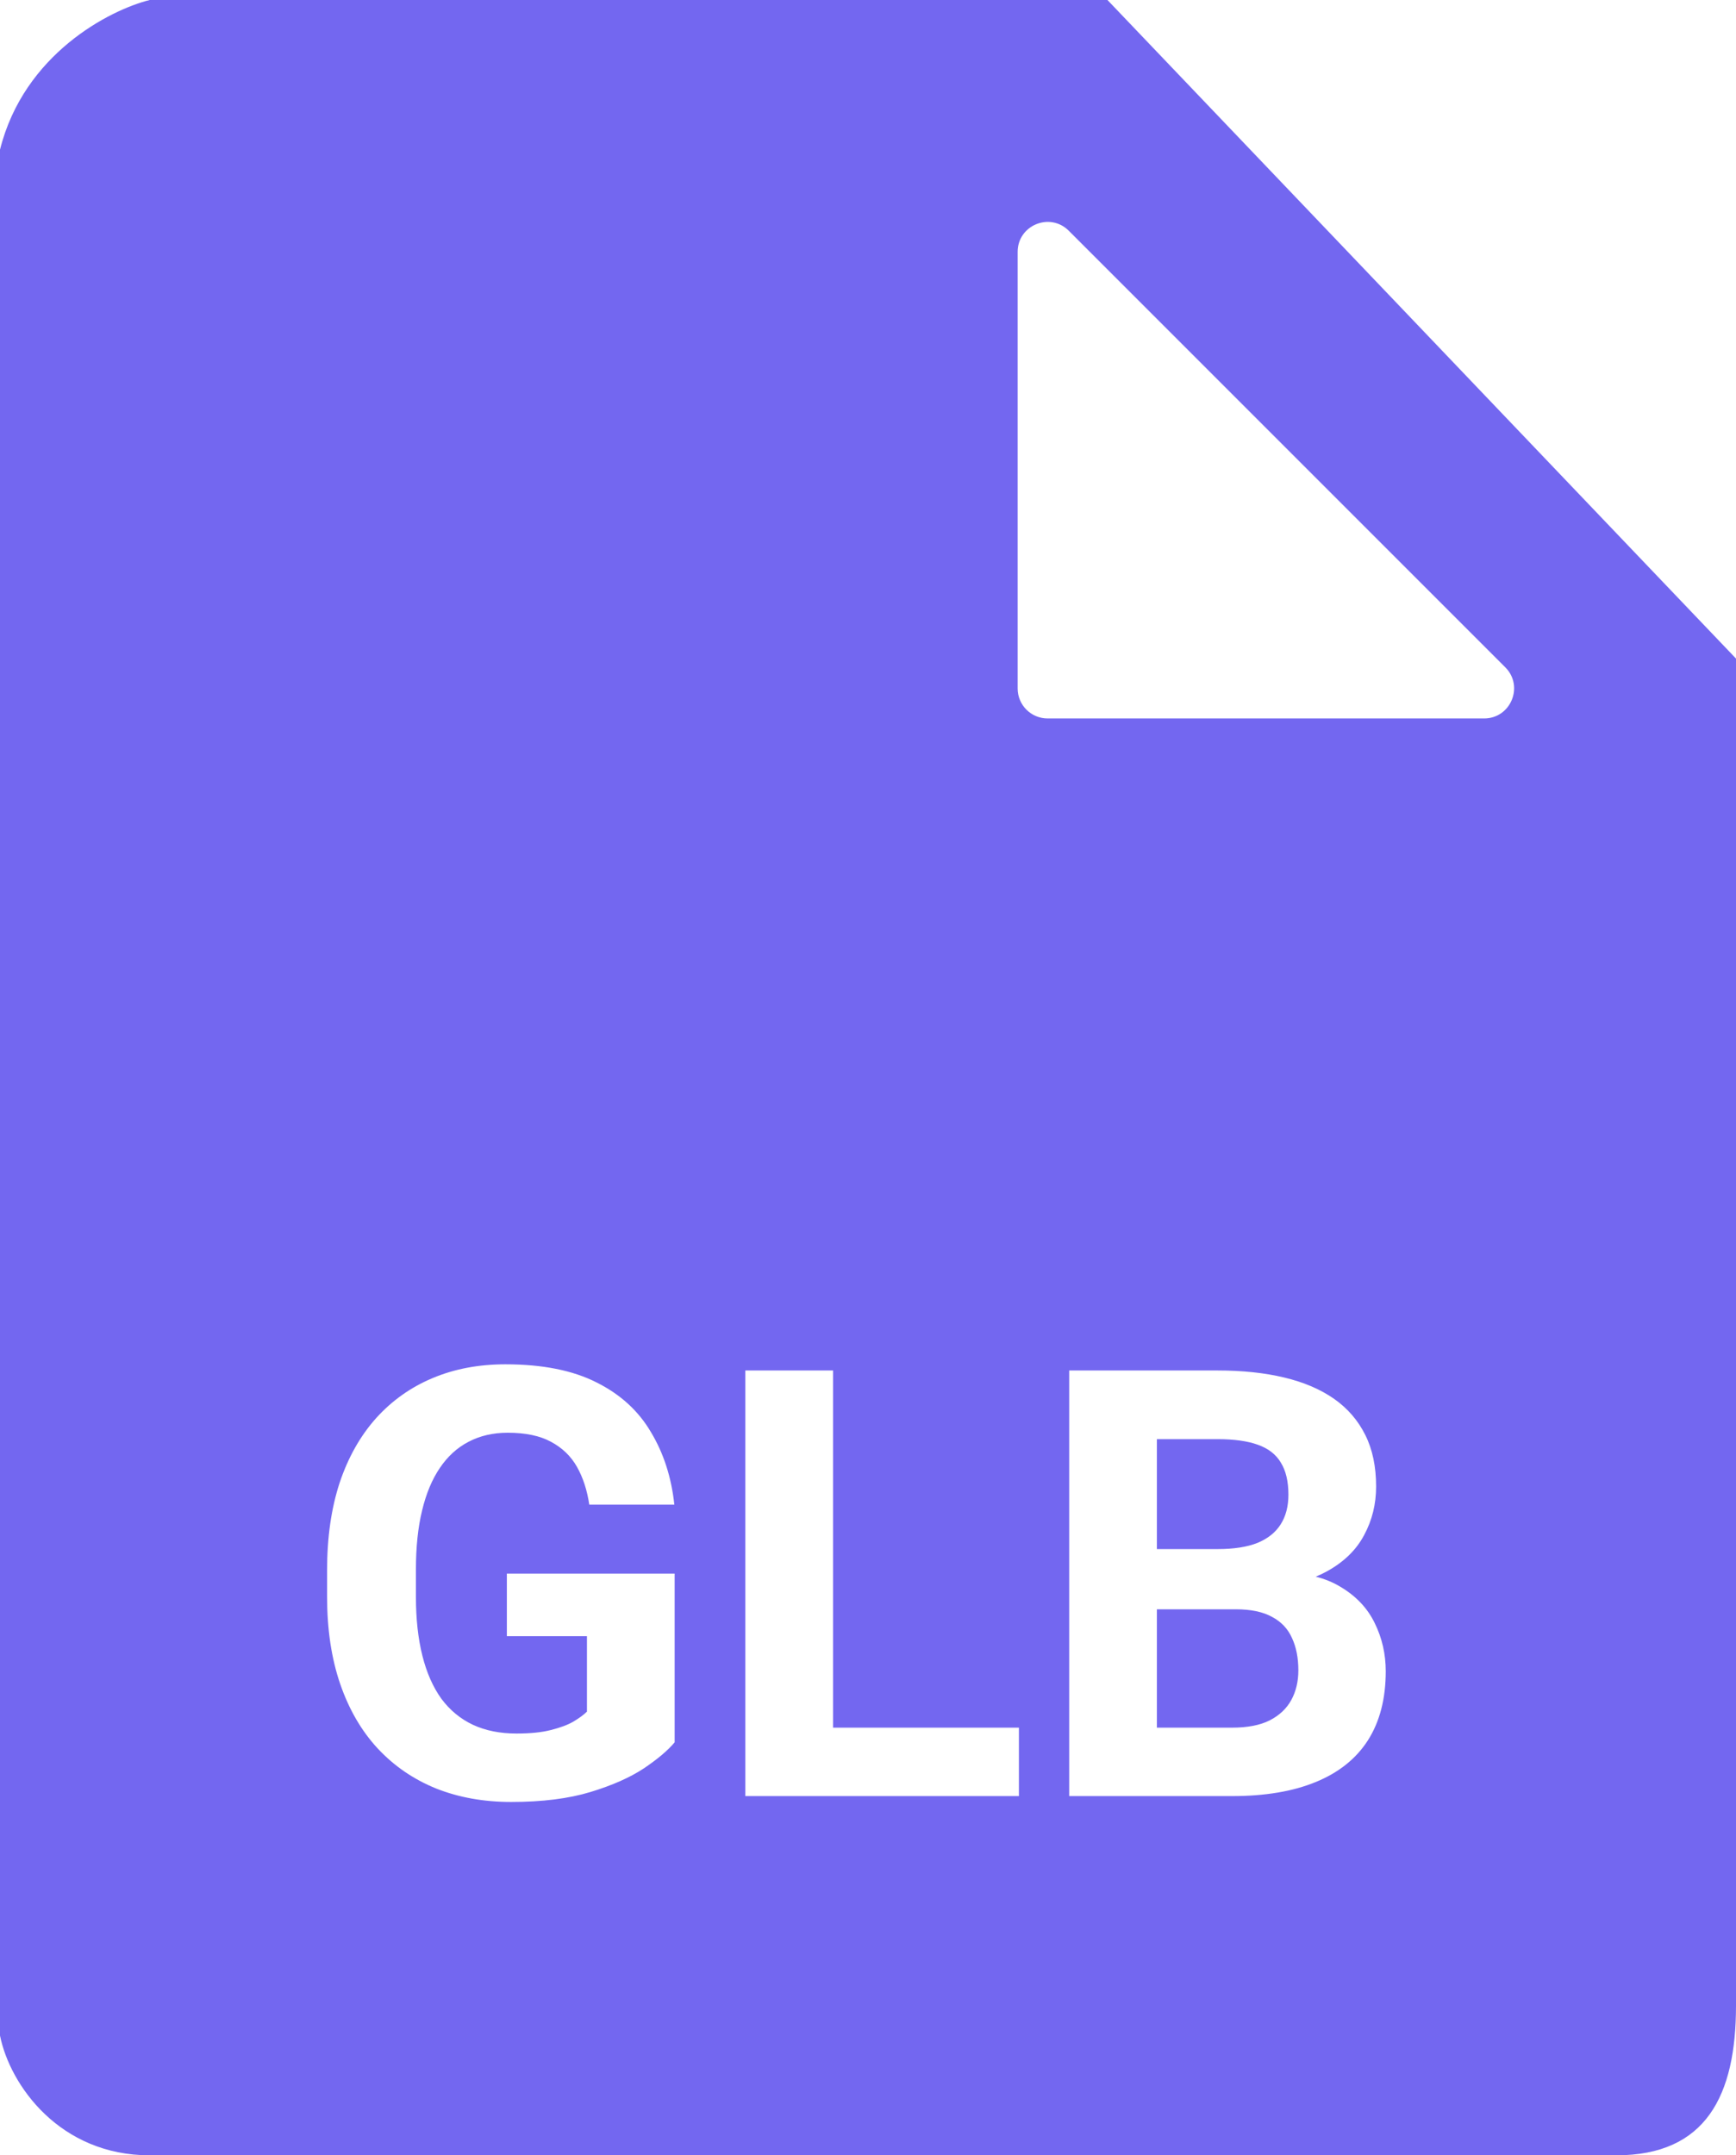 <svg width="29" height="36" viewBox="0 0 29 36" fill="none" xmlns="http://www.w3.org/2000/svg">
<path fill-rule="evenodd" clip-rule="evenodd" d="M2.5 0H18.5L29 11V33.5C29 35 28.5 36 27 36H2.5C1 36 0.167 34.833 0 34V2.5C0.4 0.9 1.833 0.167 2.5 0ZM17 11.5V4.207C17 3.762 17.539 3.539 17.854 3.854L25.146 11.146C25.461 11.461 25.238 12 24.793 12H17.5C17.224 12 17 11.776 17 11.5ZM11.27 29.102V26.284H8.467V27.329H9.805V28.589C9.753 28.641 9.678 28.696 9.58 28.755C9.486 28.81 9.36 28.857 9.204 28.896C9.051 28.936 8.859 28.955 8.628 28.955C8.351 28.955 8.109 28.906 7.9 28.809C7.692 28.711 7.516 28.566 7.373 28.374C7.233 28.179 7.127 27.939 7.056 27.656C6.984 27.37 6.948 27.041 6.948 26.67V26.216C6.948 25.841 6.982 25.513 7.051 25.23C7.119 24.946 7.218 24.709 7.349 24.517C7.479 24.325 7.638 24.18 7.827 24.082C8.019 23.981 8.237 23.931 8.481 23.931C8.778 23.931 9.019 23.981 9.204 24.082C9.393 24.183 9.538 24.323 9.639 24.502C9.74 24.681 9.808 24.891 9.844 25.132H11.265C11.216 24.676 11.086 24.273 10.874 23.921C10.666 23.566 10.363 23.289 9.966 23.091C9.569 22.889 9.061 22.788 8.442 22.788C7.996 22.788 7.591 22.865 7.227 23.018C6.862 23.171 6.548 23.394 6.284 23.686C6.021 23.98 5.817 24.339 5.674 24.766C5.534 25.192 5.464 25.679 5.464 26.226V26.67C5.464 27.217 5.537 27.703 5.684 28.13C5.83 28.553 6.038 28.911 6.309 29.204C6.582 29.497 6.908 29.72 7.285 29.873C7.663 30.023 8.081 30.098 8.54 30.098C9.058 30.098 9.499 30.042 9.863 29.932C10.228 29.821 10.526 29.689 10.757 29.536C10.988 29.38 11.159 29.235 11.27 29.102ZM17.021 30V28.857H13.916V22.891H12.451V30H13.442H13.916H17.021ZM19.326 26.88V28.857H20.581C20.838 28.857 21.048 28.817 21.211 28.735C21.374 28.651 21.494 28.537 21.572 28.394C21.65 28.25 21.689 28.086 21.689 27.9C21.689 27.692 21.654 27.511 21.582 27.358C21.514 27.205 21.403 27.088 21.25 27.007C21.097 26.922 20.895 26.88 20.645 26.88H19.326ZM21.979 26.335C22.046 26.308 22.109 26.278 22.168 26.245C22.451 26.089 22.658 25.887 22.788 25.64C22.922 25.392 22.988 25.122 22.988 24.829C22.988 24.497 22.928 24.211 22.808 23.97C22.687 23.726 22.513 23.524 22.285 23.364C22.057 23.205 21.779 23.086 21.45 23.008C21.125 22.93 20.755 22.891 20.342 22.891H17.861V30H18.418H19.326H20.581C21.131 30 21.597 29.922 21.977 29.766C22.362 29.609 22.653 29.377 22.852 29.067C23.05 28.755 23.149 28.371 23.149 27.915C23.149 27.629 23.088 27.36 22.964 27.109C22.843 26.859 22.65 26.655 22.383 26.499C22.265 26.428 22.13 26.373 21.979 26.335ZM20.342 25.874C20.612 25.874 20.833 25.84 21.006 25.771C21.178 25.7 21.307 25.597 21.392 25.464C21.48 25.327 21.523 25.161 21.523 24.966C21.523 24.744 21.481 24.565 21.396 24.429C21.315 24.292 21.186 24.193 21.011 24.131C20.838 24.069 20.615 24.038 20.342 24.038H19.326V25.874H20.342Z" fill="#7367F0"/>
</svg>
